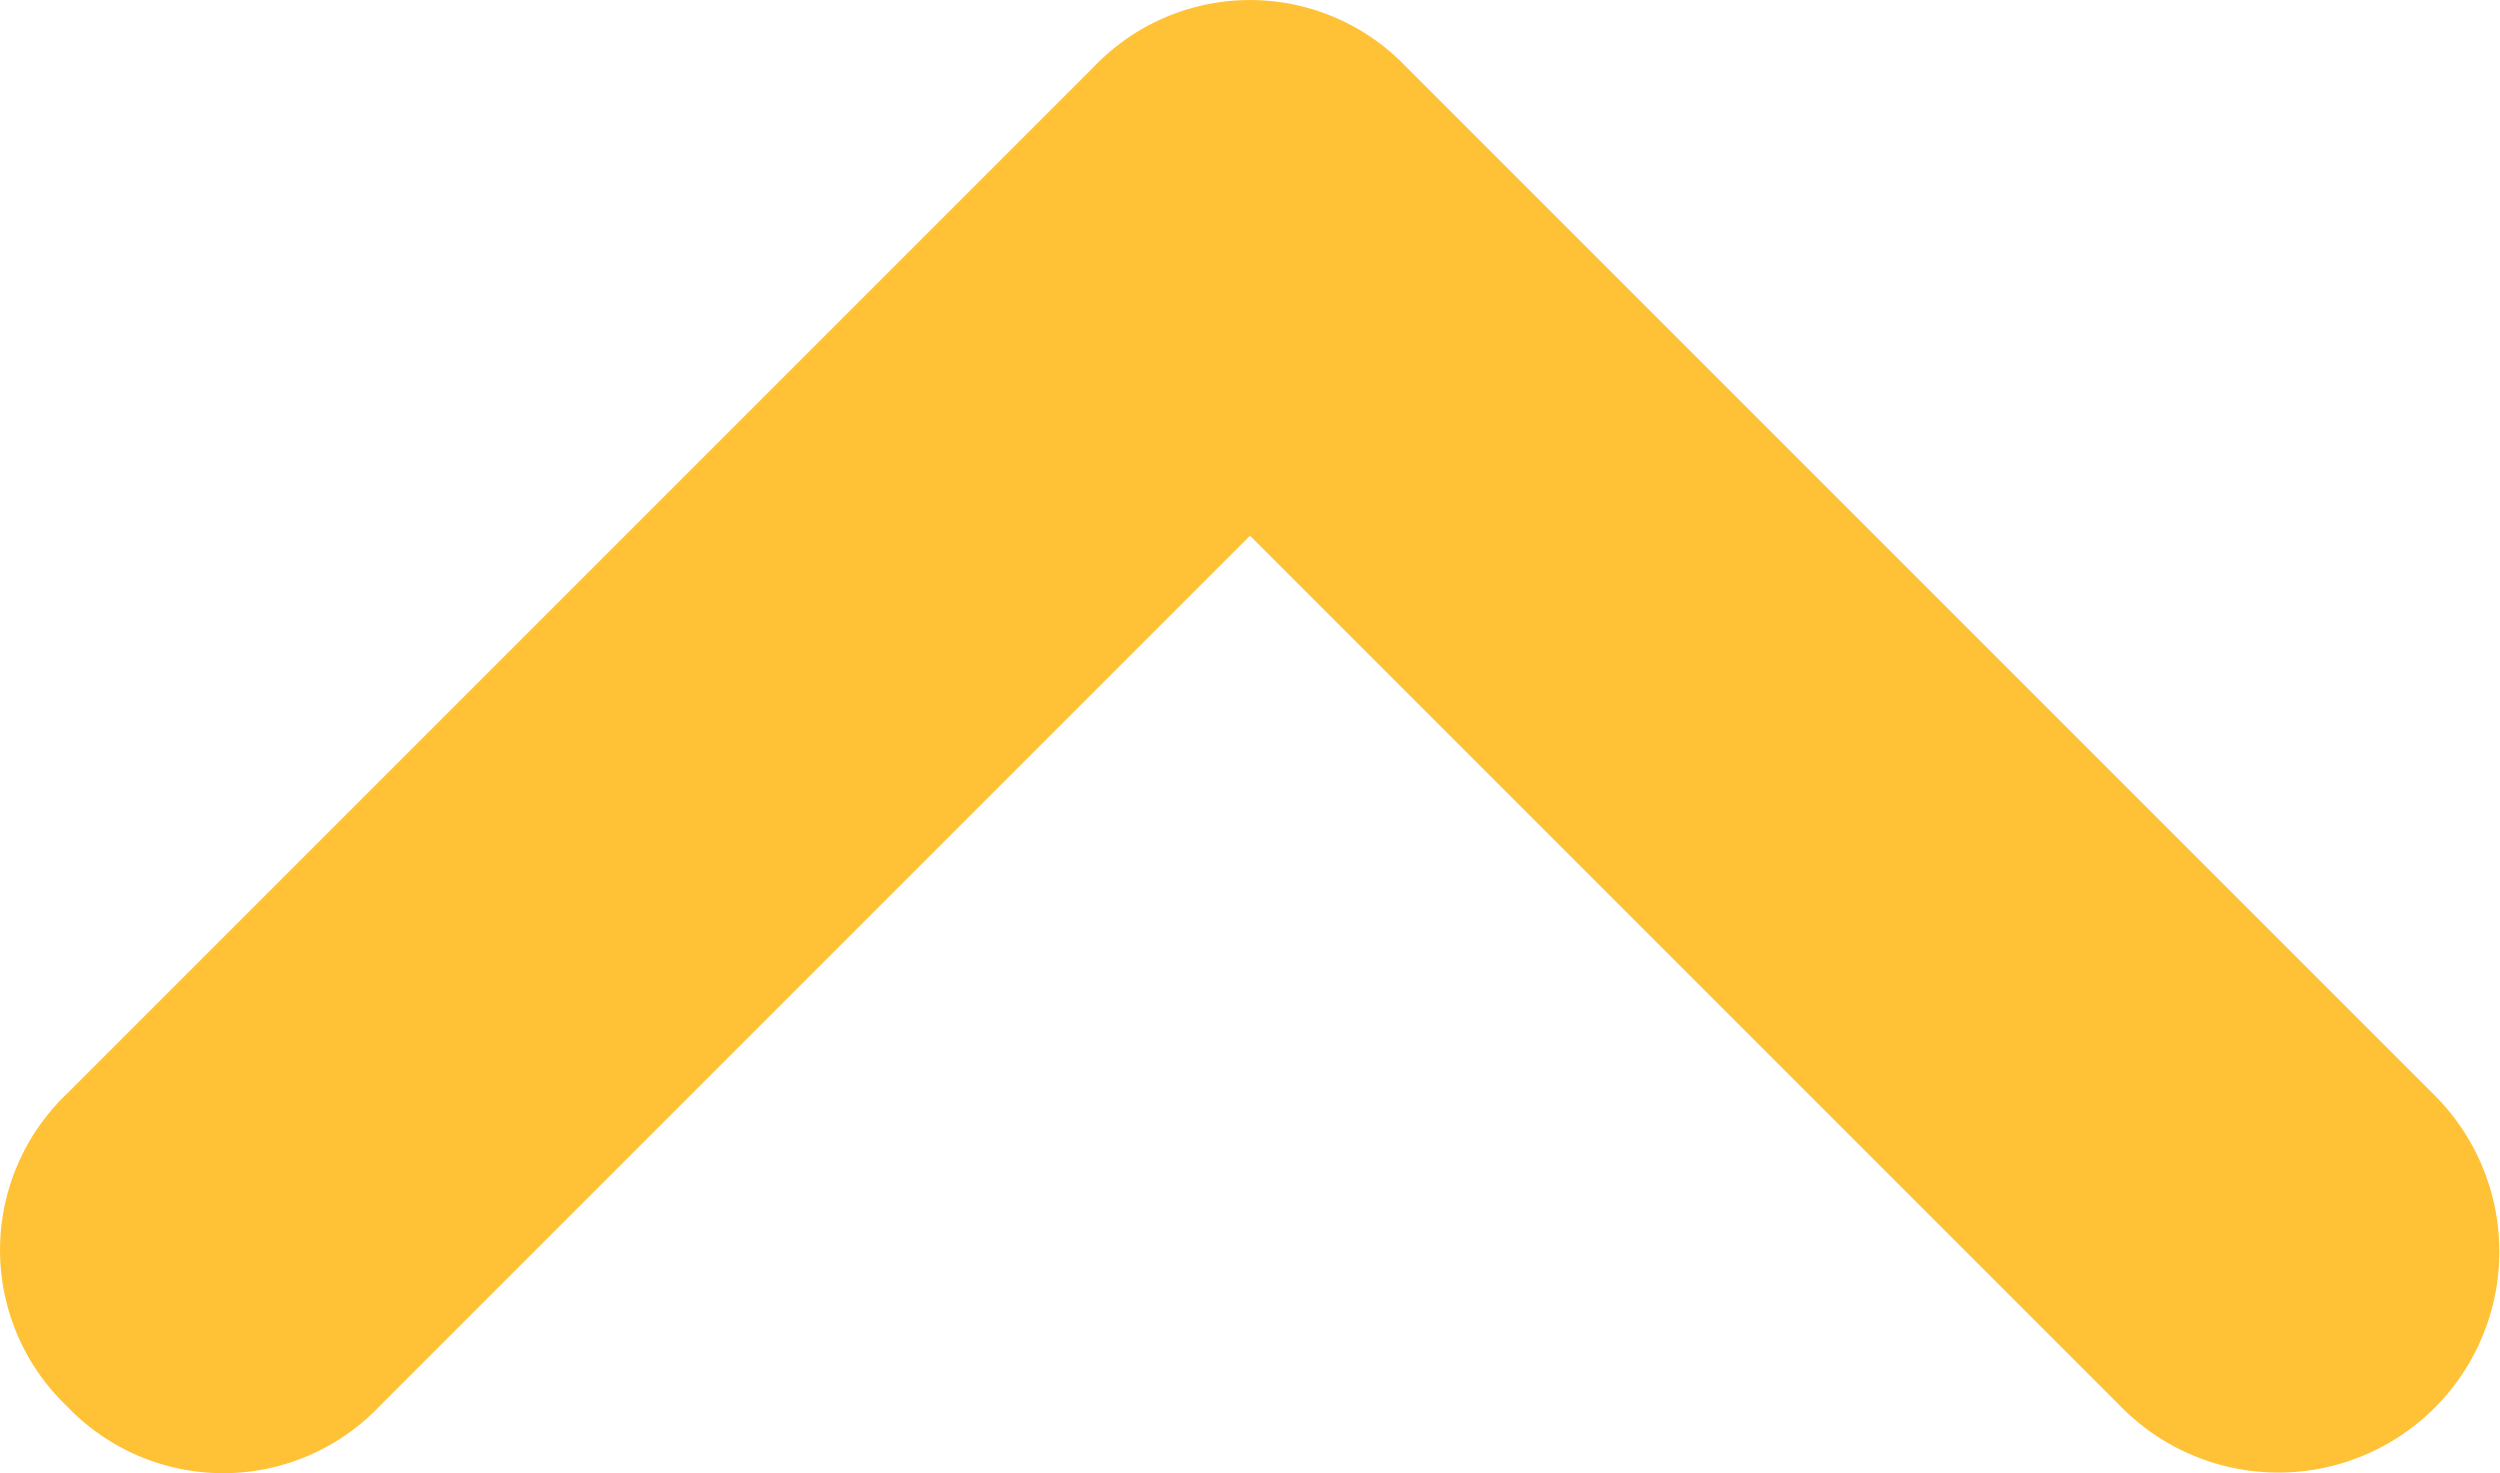 <svg xmlns="http://www.w3.org/2000/svg" width="11.2" height="6.6" viewBox="0 0 11.2 6.6">
  <path id="Path_2682" data-name="Path 2682" d="M541.8,13l-3.9-3.9L534,13a.967.967,0,0,1-1.4,0,.967.967,0,0,1,0-1.4L537.2,7a.967.967,0,0,1,1.4,0l4.6,4.6a.99.99,0,1,1-1.4,1.4Z" transform="translate(-532.3 -6.7)" fill="#ffc136"/>
</svg>
